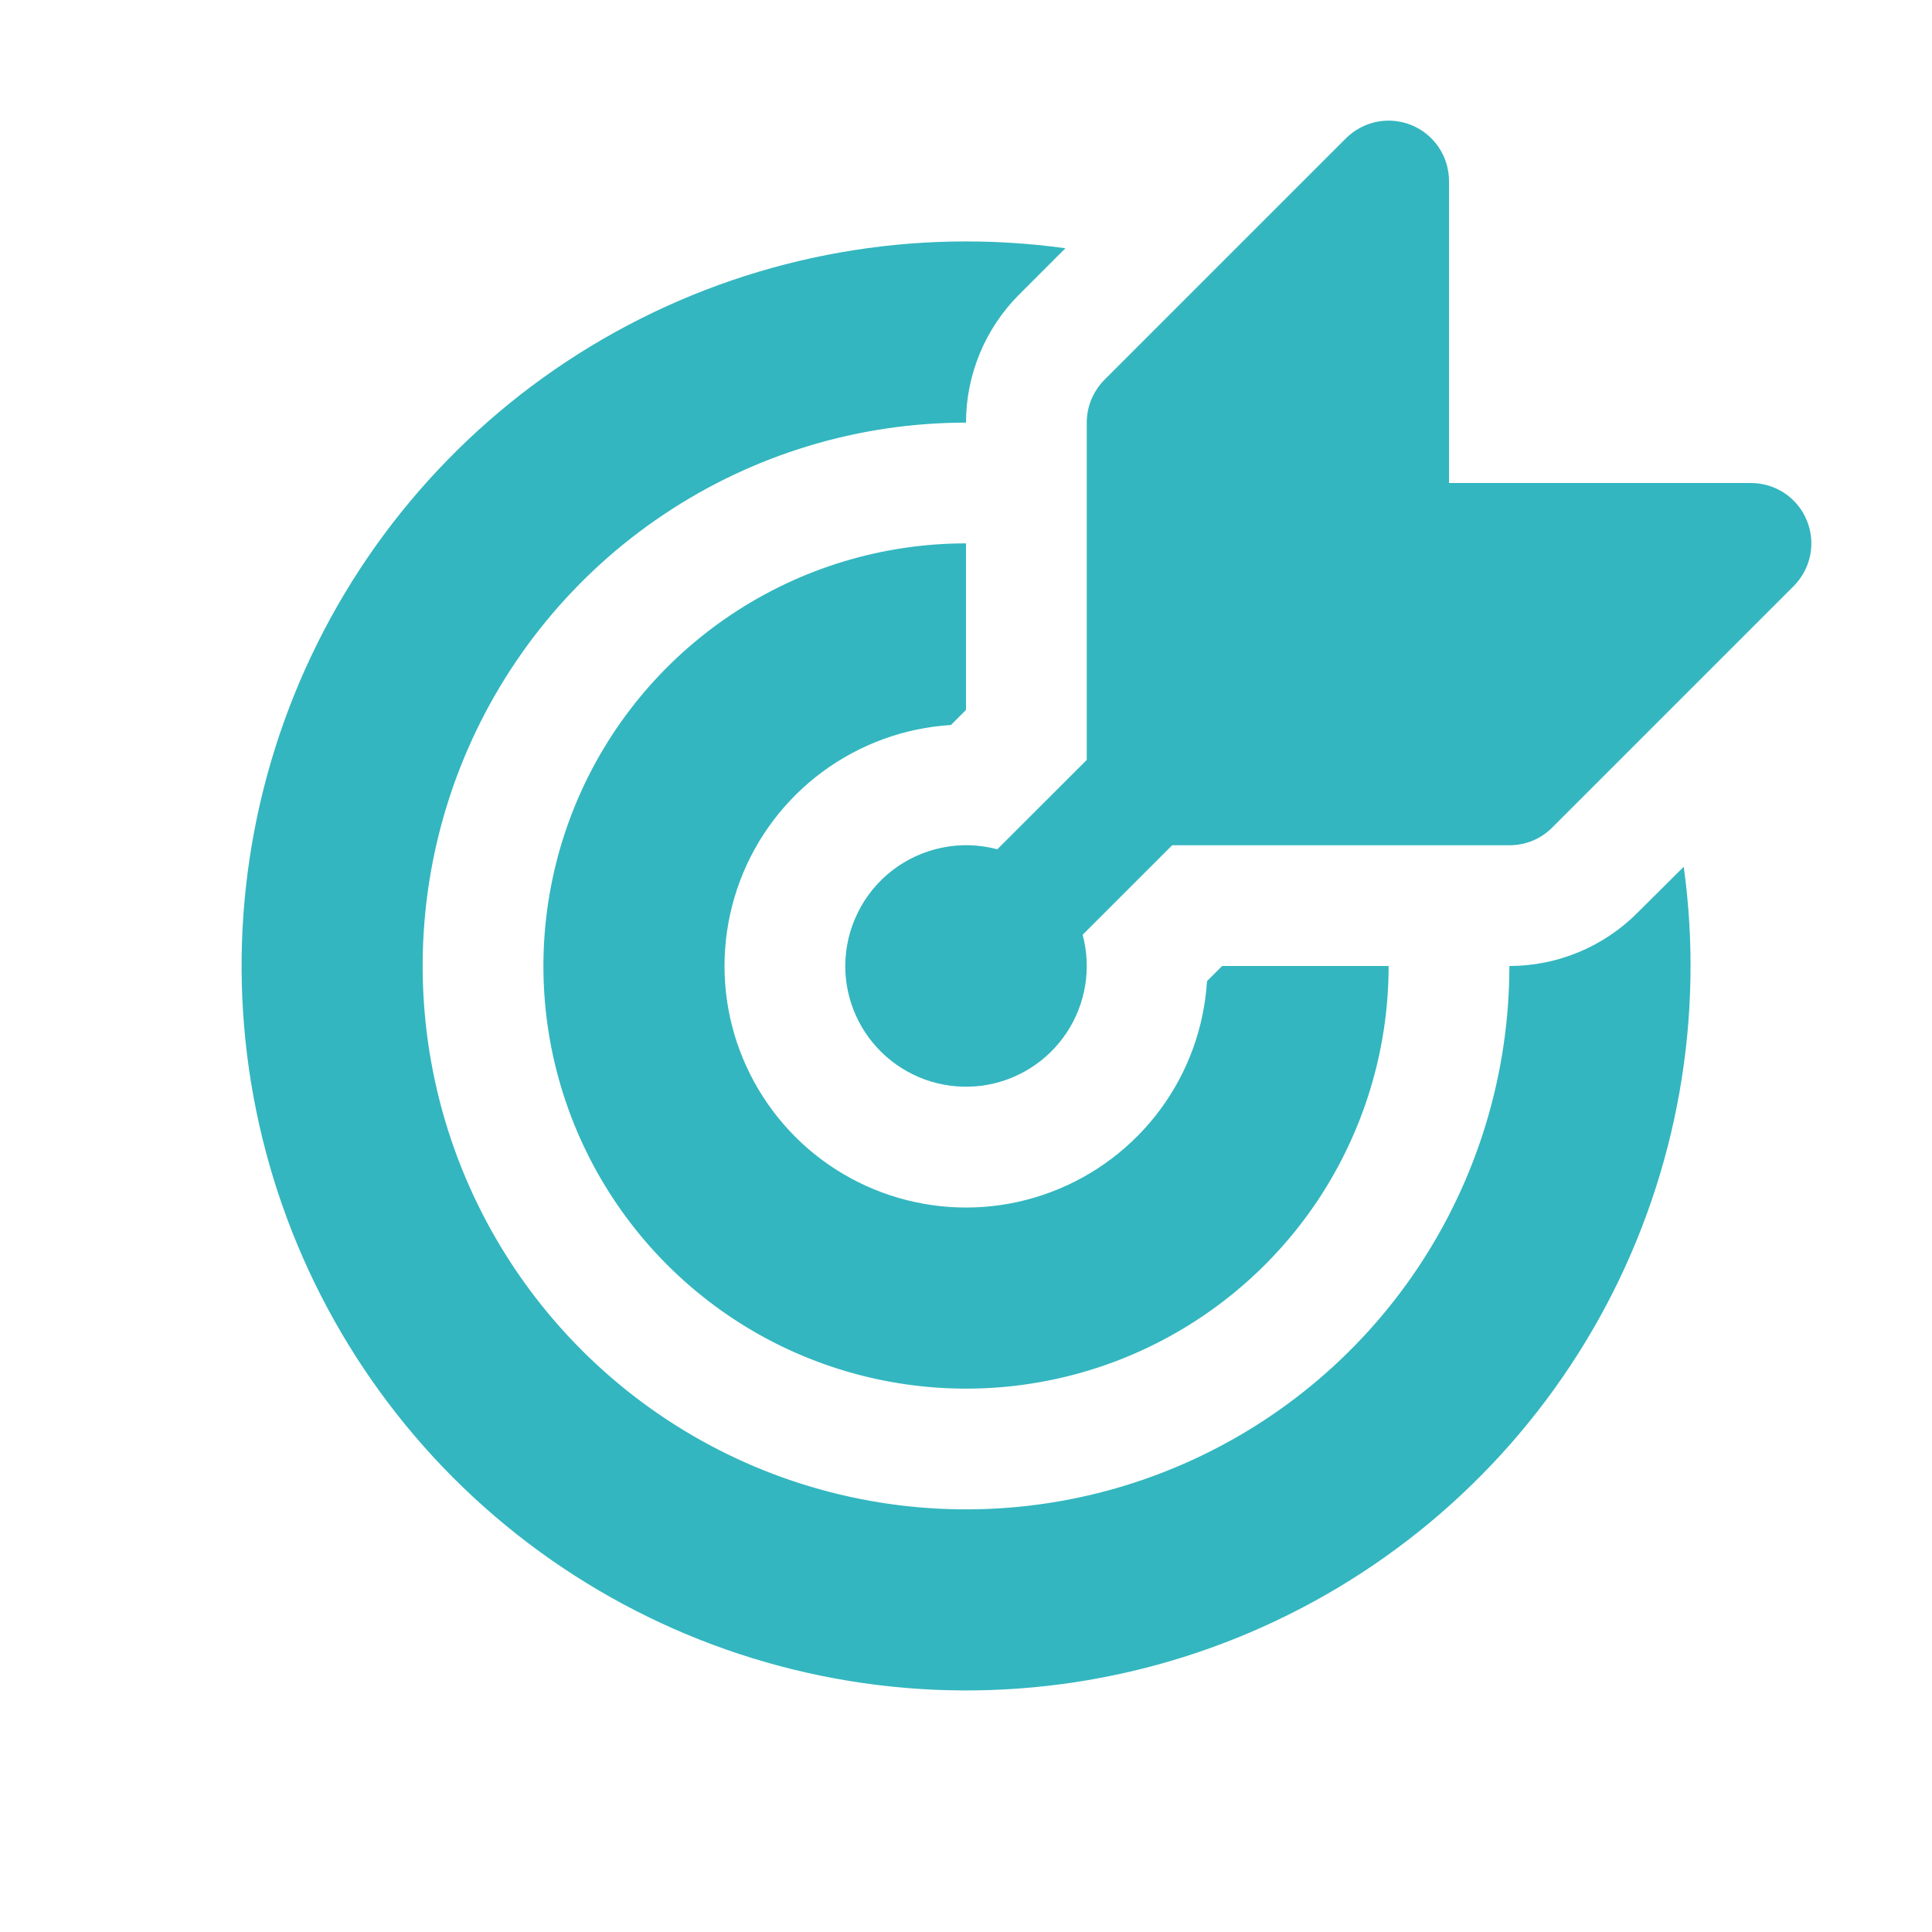 <svg width="24" height="24" viewBox="0 0 24 24" fill="none" xmlns="http://www.w3.org/2000/svg">
<path d="M18 2.25C18 2.102 17.957 1.956 17.874 1.833C17.792 1.709 17.675 1.613 17.538 1.556C17.4 1.499 17.249 1.484 17.104 1.513C16.958 1.542 16.824 1.614 16.719 1.719L13.719 4.719C13.65 4.789 13.595 4.872 13.557 4.963C13.519 5.054 13.5 5.152 13.5 5.25V9.44L12.389 10.55C12.166 10.491 11.934 10.483 11.708 10.529C11.482 10.574 11.27 10.67 11.088 10.81C10.905 10.95 10.757 11.131 10.656 11.337C10.554 11.543 10.501 11.77 10.5 12C10.5 12.214 10.546 12.425 10.634 12.619C10.722 12.813 10.851 12.987 11.011 13.127C11.172 13.268 11.361 13.373 11.565 13.435C11.769 13.497 11.985 13.514 12.196 13.487C12.408 13.459 12.611 13.386 12.792 13.273C12.974 13.161 13.129 13.01 13.247 12.833C13.366 12.655 13.445 12.455 13.48 12.244C13.515 12.034 13.504 11.818 13.449 11.612L14.561 10.5H18.75C18.849 10.5 18.946 10.481 19.038 10.444C19.129 10.406 19.212 10.351 19.281 10.281L22.281 7.281C22.386 7.176 22.458 7.042 22.487 6.897C22.516 6.751 22.501 6.6 22.444 6.463C22.388 6.326 22.291 6.208 22.168 6.126C22.044 6.044 21.899 6 21.75 6H18V2.25ZM20.916 10.767C21.174 12.635 20.839 14.537 19.959 16.204C19.078 17.871 17.695 19.219 16.007 20.058C14.319 20.898 12.409 21.186 10.549 20.881C8.688 20.577 6.97 19.696 5.636 18.363C4.303 17.029 3.423 15.311 3.119 13.45C2.815 11.589 3.103 9.68 3.943 7.991C4.782 6.303 6.131 4.921 7.798 4.041C9.465 3.16 11.367 2.826 13.235 3.084L12.66 3.659C12.451 3.868 12.285 4.116 12.172 4.389C12.059 4.662 12 4.954 12 5.25C10.665 5.25 9.36 5.646 8.25 6.388C7.14 7.129 6.275 8.184 5.764 9.417C5.253 10.65 5.12 12.008 5.38 13.317C5.64 14.626 6.283 15.829 7.227 16.773C8.171 17.717 9.374 18.36 10.683 18.62C11.993 18.881 13.35 18.747 14.583 18.236C15.817 17.725 16.871 16.86 17.613 15.75C18.354 14.64 18.75 13.335 18.75 12C19.347 12 19.919 11.762 20.34 11.34L20.916 10.767ZM12 6.75C10.962 6.75 9.947 7.058 9.084 7.635C8.22 8.212 7.547 9.032 7.15 9.991C6.753 10.95 6.649 12.006 6.851 13.024C7.054 14.043 7.554 14.978 8.288 15.712C9.022 16.447 9.958 16.947 10.976 17.149C11.994 17.352 13.05 17.248 14.009 16.851C14.969 16.453 15.789 15.78 16.366 14.917C16.942 14.053 17.25 13.039 17.25 12H15.182L14.994 12.188C14.958 12.764 14.757 13.318 14.414 13.782C14.071 14.246 13.601 14.602 13.061 14.806C12.521 15.011 11.933 15.055 11.369 14.933C10.805 14.812 10.287 14.53 9.879 14.122C9.471 13.713 9.189 13.196 9.067 12.631C8.946 12.067 8.99 11.479 9.194 10.939C9.398 10.399 9.754 9.93 10.218 9.587C10.683 9.244 11.236 9.042 11.813 9.006L12 8.819V6.75Z" fill="#33B6BF"/>
</svg>
